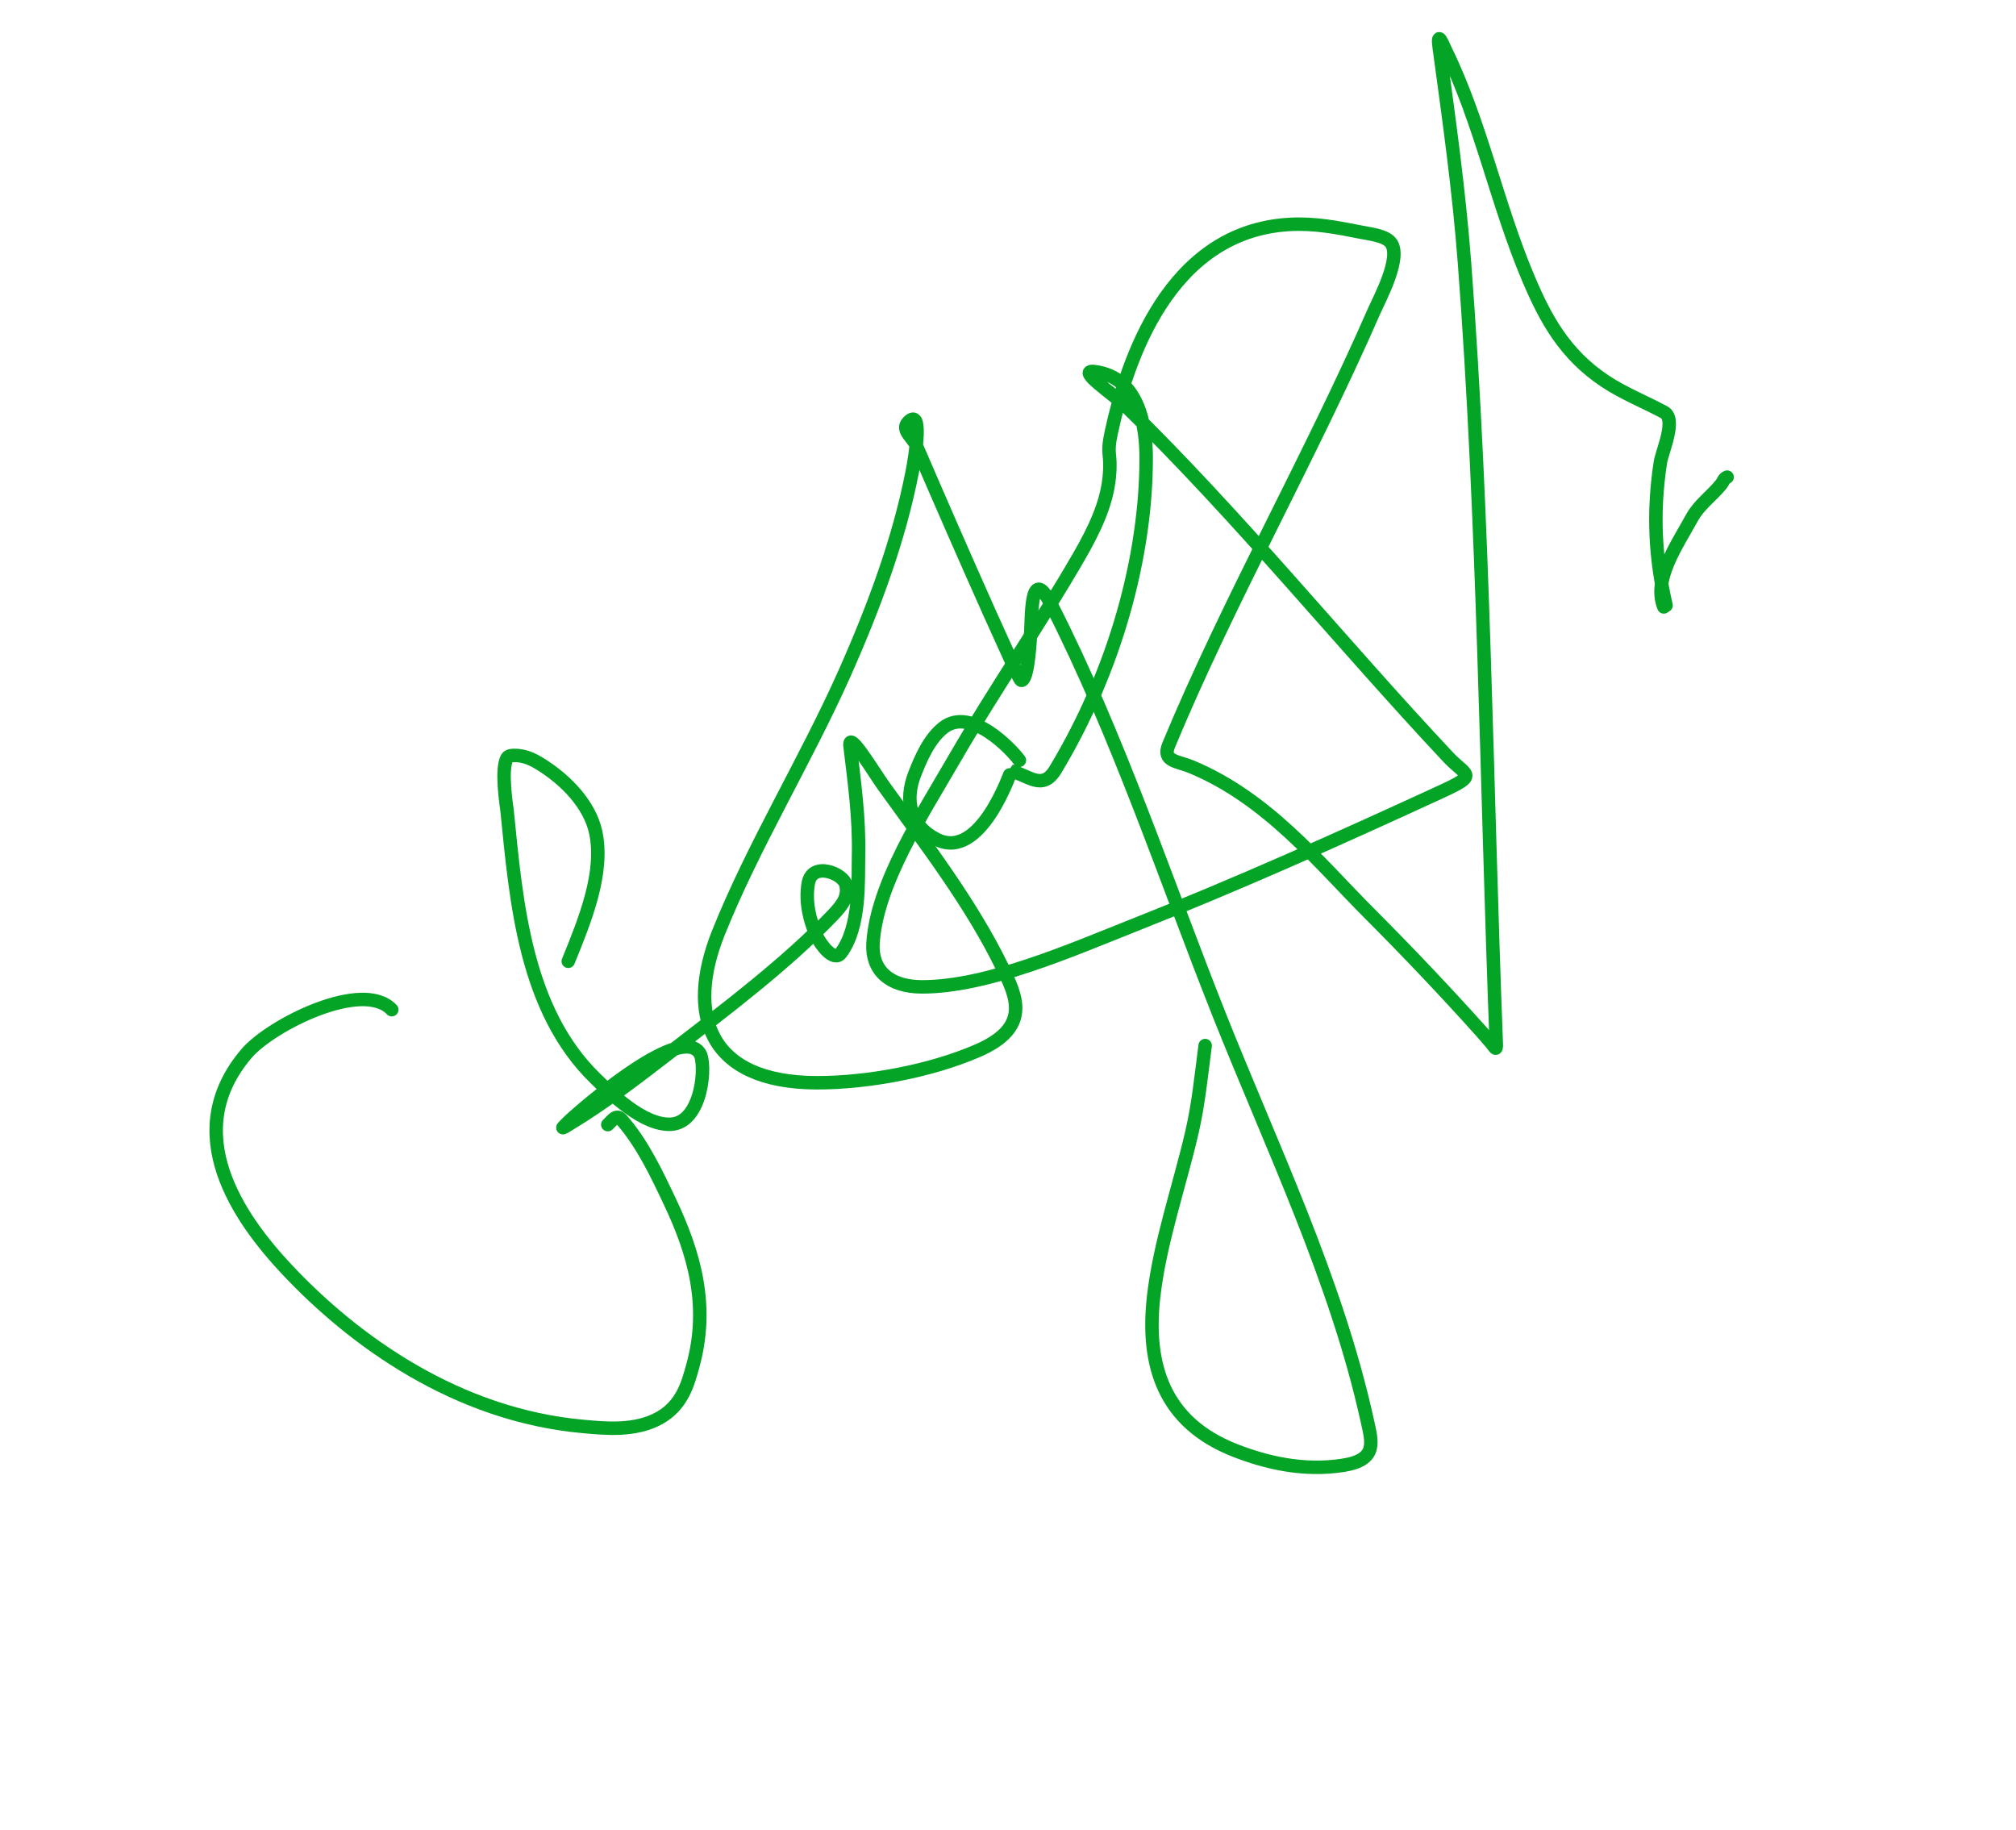 <svg width="65" height="59" viewBox="0 0 65 59" fill="none" xmlns="http://www.w3.org/2000/svg">
<path d="M18.322 30.989C18.877 29.629 19.486 28.108 19.205 26.821C19.012 25.942 18.259 25.149 17.422 24.631C17.191 24.488 16.913 24.345 16.568 24.352C16.488 24.354 16.396 24.362 16.351 24.434C16.135 24.787 16.339 26.032 16.349 26.13C16.645 29.109 16.935 32.571 19.203 34.772C19.644 35.2 20.733 36.3 21.642 36.242C22.648 36.177 22.777 34.301 22.564 33.958C21.976 33.015 19.049 35.521 18.517 35.99C18.421 36.075 18.331 36.162 18.242 36.25C18.097 36.393 18.118 36.382 18.321 36.26C19.495 35.555 20.608 34.691 21.656 33.883C23.437 32.509 25.331 31.08 26.83 29.523C27.194 29.144 27.353 28.901 27.277 28.531C27.199 28.158 26.183 27.751 26.06 28.477C25.96 29.067 26.1 29.662 26.324 30.164C26.445 30.435 26.882 31.029 27.11 30.727C27.753 29.875 27.663 28.36 27.681 27.585C27.709 26.372 27.547 25.224 27.407 24.053C27.34 23.496 28.174 24.897 28.501 25.351C29.858 27.239 31.31 29.116 32.315 31.181C32.768 32.112 33.267 33.115 31.523 33.871C29.955 34.55 27.928 34.905 26.353 34.905C22.774 34.905 22.136 32.647 23.158 30.083C24.279 27.276 25.983 24.505 27.23 21.706C28.195 19.537 28.995 17.363 29.415 15.195C29.522 14.642 29.759 13.115 29.28 13.61C29.041 13.857 29.431 14.107 29.533 14.344C30.309 16.148 31.097 17.948 31.898 19.742C32.111 20.218 32.327 20.694 32.544 21.168C32.647 21.393 32.741 21.623 32.861 21.84C32.881 21.877 32.914 21.958 32.962 21.925C33.168 21.787 33.217 20.507 33.228 20.432C33.275 20.122 33.179 18.09 33.883 19.47C36.043 23.702 37.562 28.313 39.309 32.712C40.999 36.964 43.083 41.263 44.08 45.783C44.233 46.478 44.431 47.062 43.306 47.237C42.013 47.438 40.808 47.145 39.818 46.757C37.51 45.854 36.953 43.994 37.193 41.823C37.388 40.071 38.017 38.278 38.428 36.511C38.648 35.56 38.732 34.644 38.857 33.706" stroke="#04A427" stroke-width="0.434" stroke-linecap="round"/>
<path d="M32.867 24.509C32.616 24.163 31.309 22.772 30.425 23.452C29.949 23.817 29.672 24.498 29.499 24.934C29.155 25.802 29.339 26.628 30.203 27.061C31.624 27.773 32.59 24.855 32.602 24.858C33.155 24.984 33.607 25.515 34.033 24.807C35.962 21.602 36.958 17.918 36.955 14.757C36.953 13.796 36.756 12.162 35.288 11.979C34.677 11.902 35.924 12.726 36.281 13.075C39.996 16.702 43.177 20.662 46.697 24.412C47.273 25.025 47.691 24.958 46.461 25.524C43.193 27.029 39.892 28.509 36.54 29.835C34.573 30.613 31.841 31.817 29.724 31.814C28.653 31.813 28.101 31.258 28.147 30.424C28.254 28.521 29.734 26.255 30.798 24.418C32.059 22.24 33.541 20.105 34.795 17.928C35.285 17.078 35.68 16.248 35.764 15.392C35.846 14.557 35.659 14.726 35.835 13.917C36.325 11.663 37.666 7.462 41.571 7.235C42.376 7.188 43.127 7.335 43.843 7.478C44.161 7.541 44.651 7.592 44.834 7.813C45.217 8.275 44.476 9.633 44.293 10.052C42.255 14.719 39.622 19.344 37.681 24.018C37.462 24.546 37.959 24.532 38.406 24.717C40.859 25.733 42.511 27.8 44.147 29.439C45.387 30.682 46.591 31.949 47.751 33.243C47.861 33.367 47.967 33.492 48.076 33.617C48.195 33.754 48.254 33.912 48.243 33.648C47.92 25.261 47.85 16.811 47.22 8.492C47.041 6.137 46.719 3.847 46.403 1.531C46.321 0.929 46.527 1.454 46.603 1.61C47.749 3.953 48.257 6.564 49.272 8.963C49.828 10.277 50.445 11.419 51.752 12.288C52.339 12.678 53.016 12.948 53.651 13.287C54.068 13.509 53.588 14.552 53.533 14.913C53.281 16.564 53.37 18.006 53.717 19.517" stroke="#04A427" stroke-width="0.434" stroke-linecap="round"/>
<path d="M53.645 19.565C53.293 18.686 54.045 17.613 54.556 16.684C54.785 16.267 55.195 15.986 55.502 15.603C55.566 15.522 55.575 15.425 55.686 15.381" stroke="#04A427" stroke-width="0.434" stroke-linecap="round"/>
<path d="M12.631 32.549C11.695 31.558 8.741 33.036 7.951 33.959C5.763 36.519 7.702 39.275 9.25 40.924C11.407 43.221 14.72 45.623 18.816 45.986C19.52 46.049 20.486 46.148 21.266 45.71C22.006 45.293 22.184 44.585 22.336 44.039C22.881 42.079 22.369 40.367 21.6 38.743C21.181 37.858 20.718 36.868 20.045 36.101C19.875 35.908 19.768 36.093 19.597 36.255" stroke="#04A427" stroke-width="0.434" stroke-linecap="round"/>
</svg>

